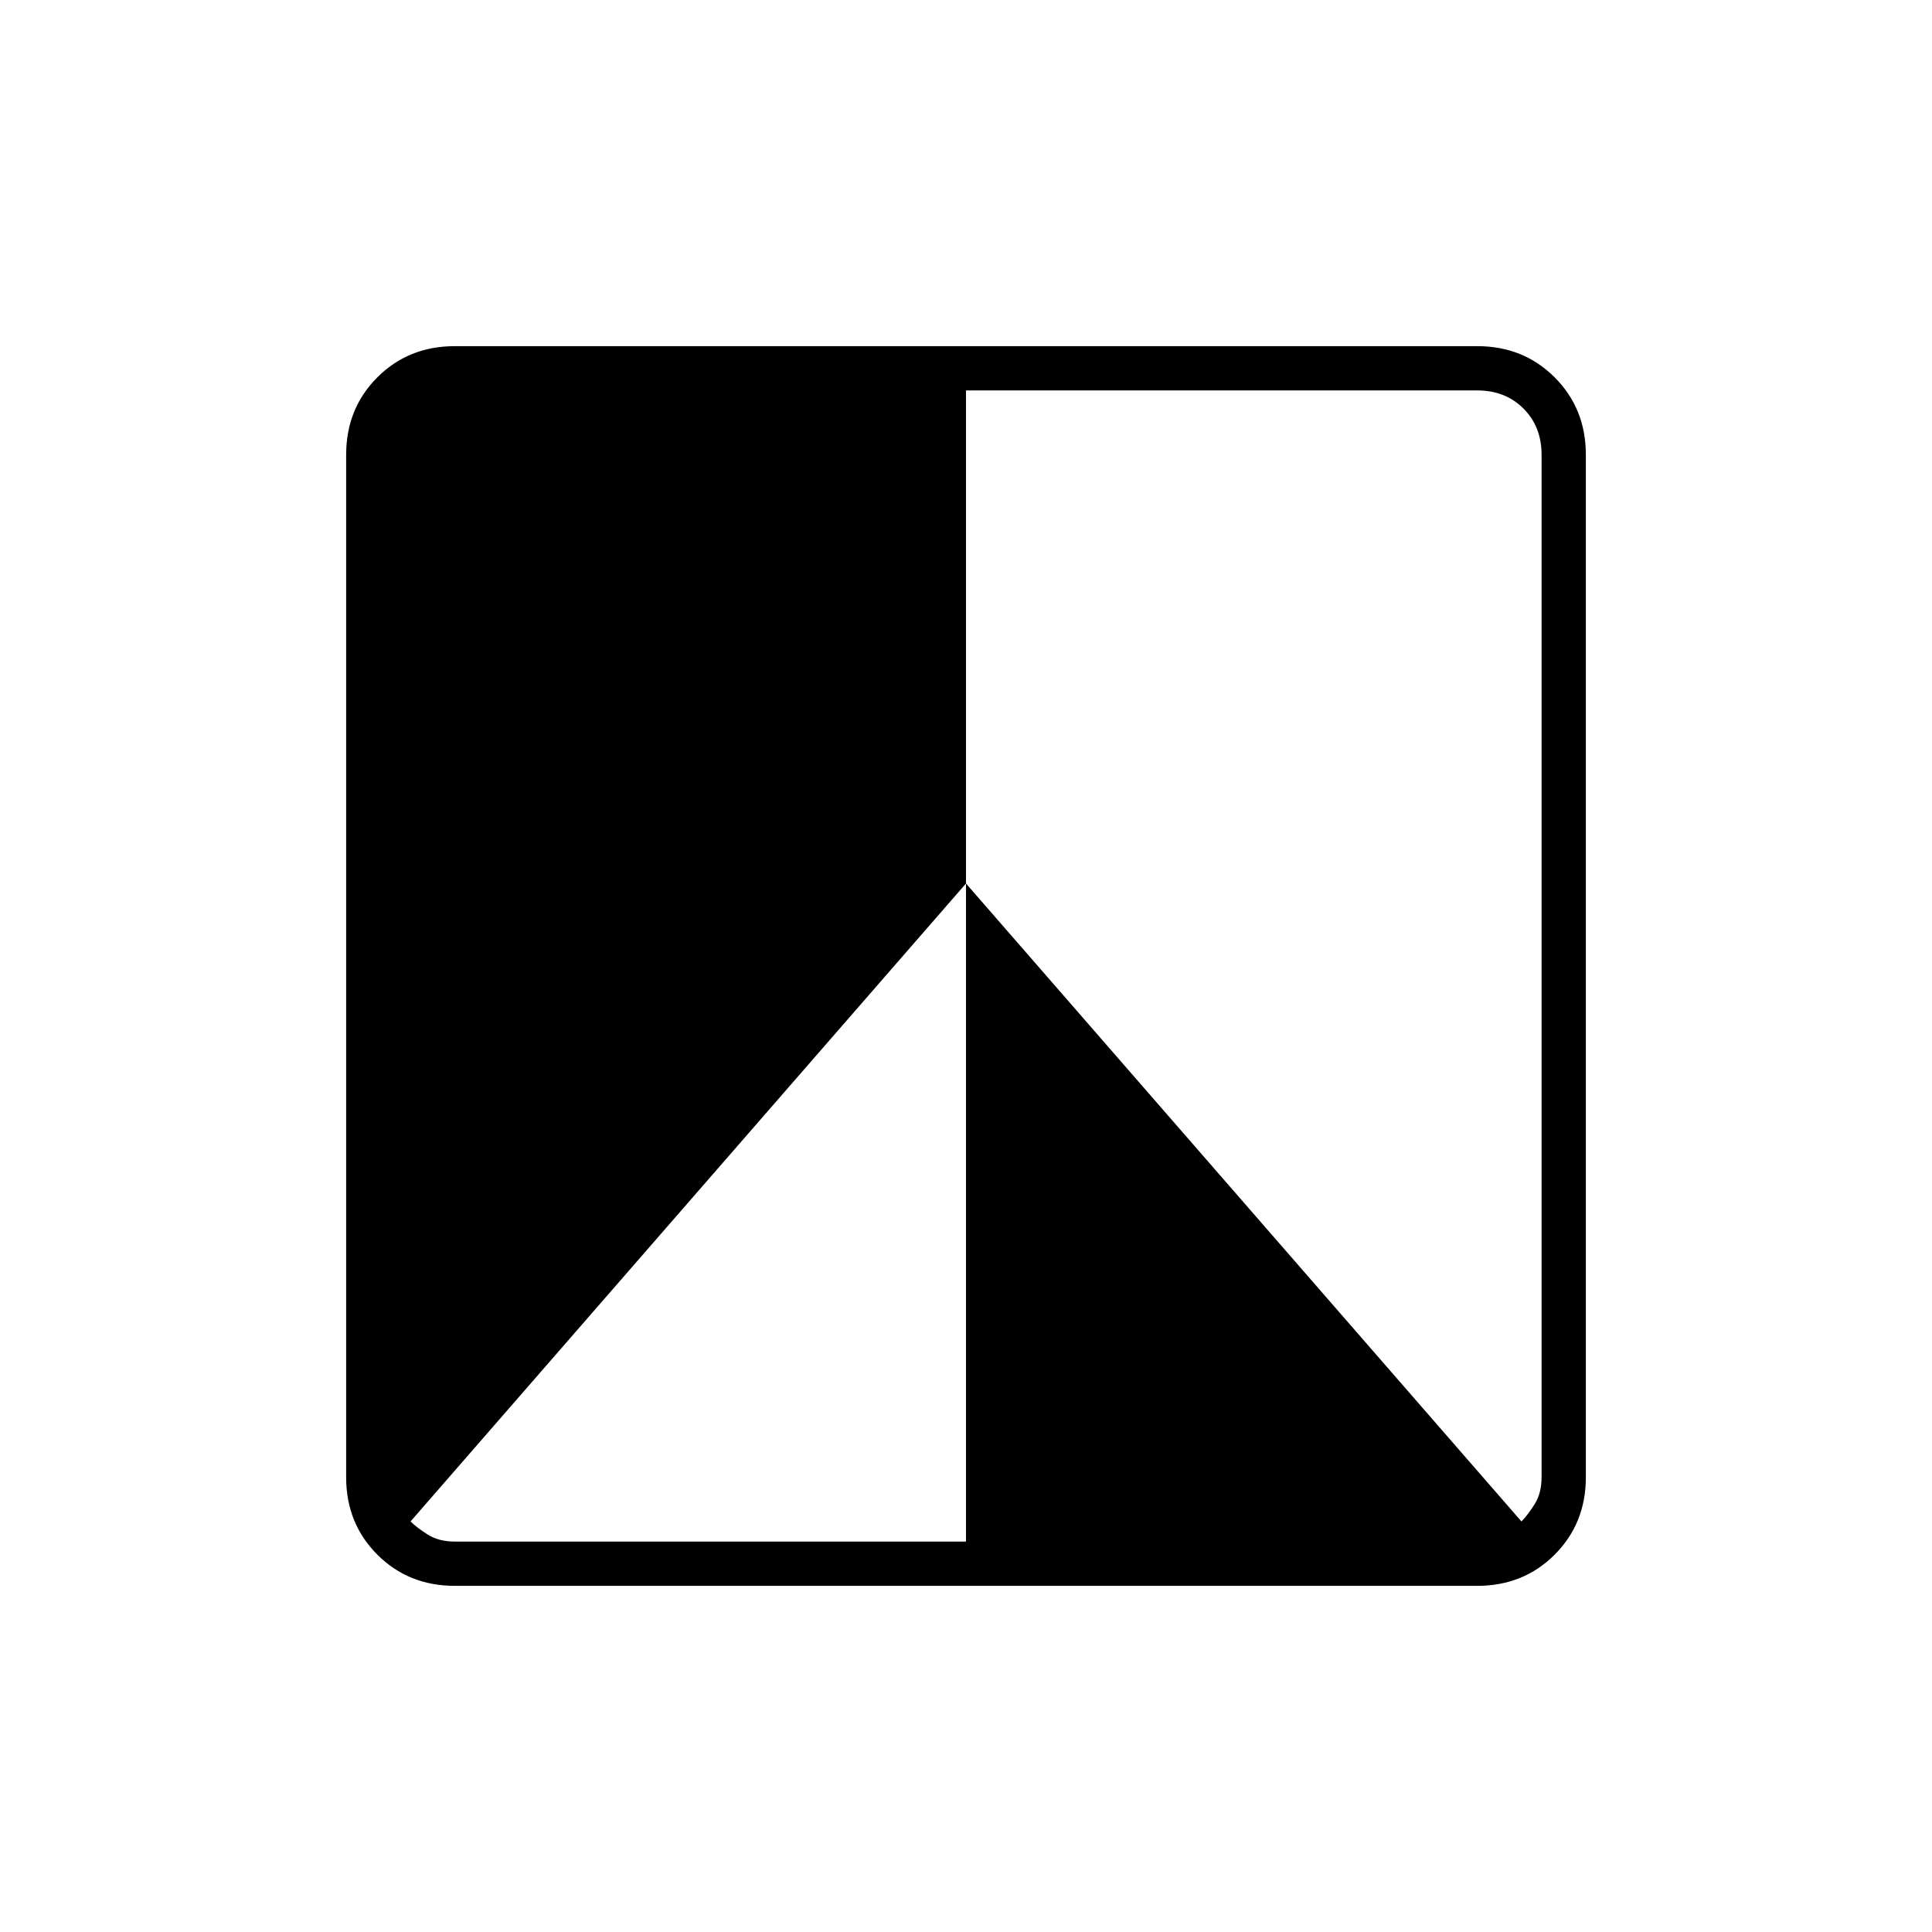 <svg xmlns="http://www.w3.org/2000/svg" width="48" height="48"><path d="M36.7 39.4H11.3q-1.15 0-1.925-.775Q8.6 37.85 8.6 36.7V11.3q0-1.15.775-1.925Q10.15 8.6 11.3 8.6h25.4q1.15 0 1.925.775.775.775.775 1.925v25.4q0 1.15-.775 1.925-.775.775-1.925.775zm-26.5-1.6q.15.15.425.325.275.175.675.175H24V21.95L37.8 37.8q.15-.15.325-.425.175-.275.175-.675V11.3q0-.7-.45-1.15-.45-.45-1.15-.45H24v12.25z"/></svg>